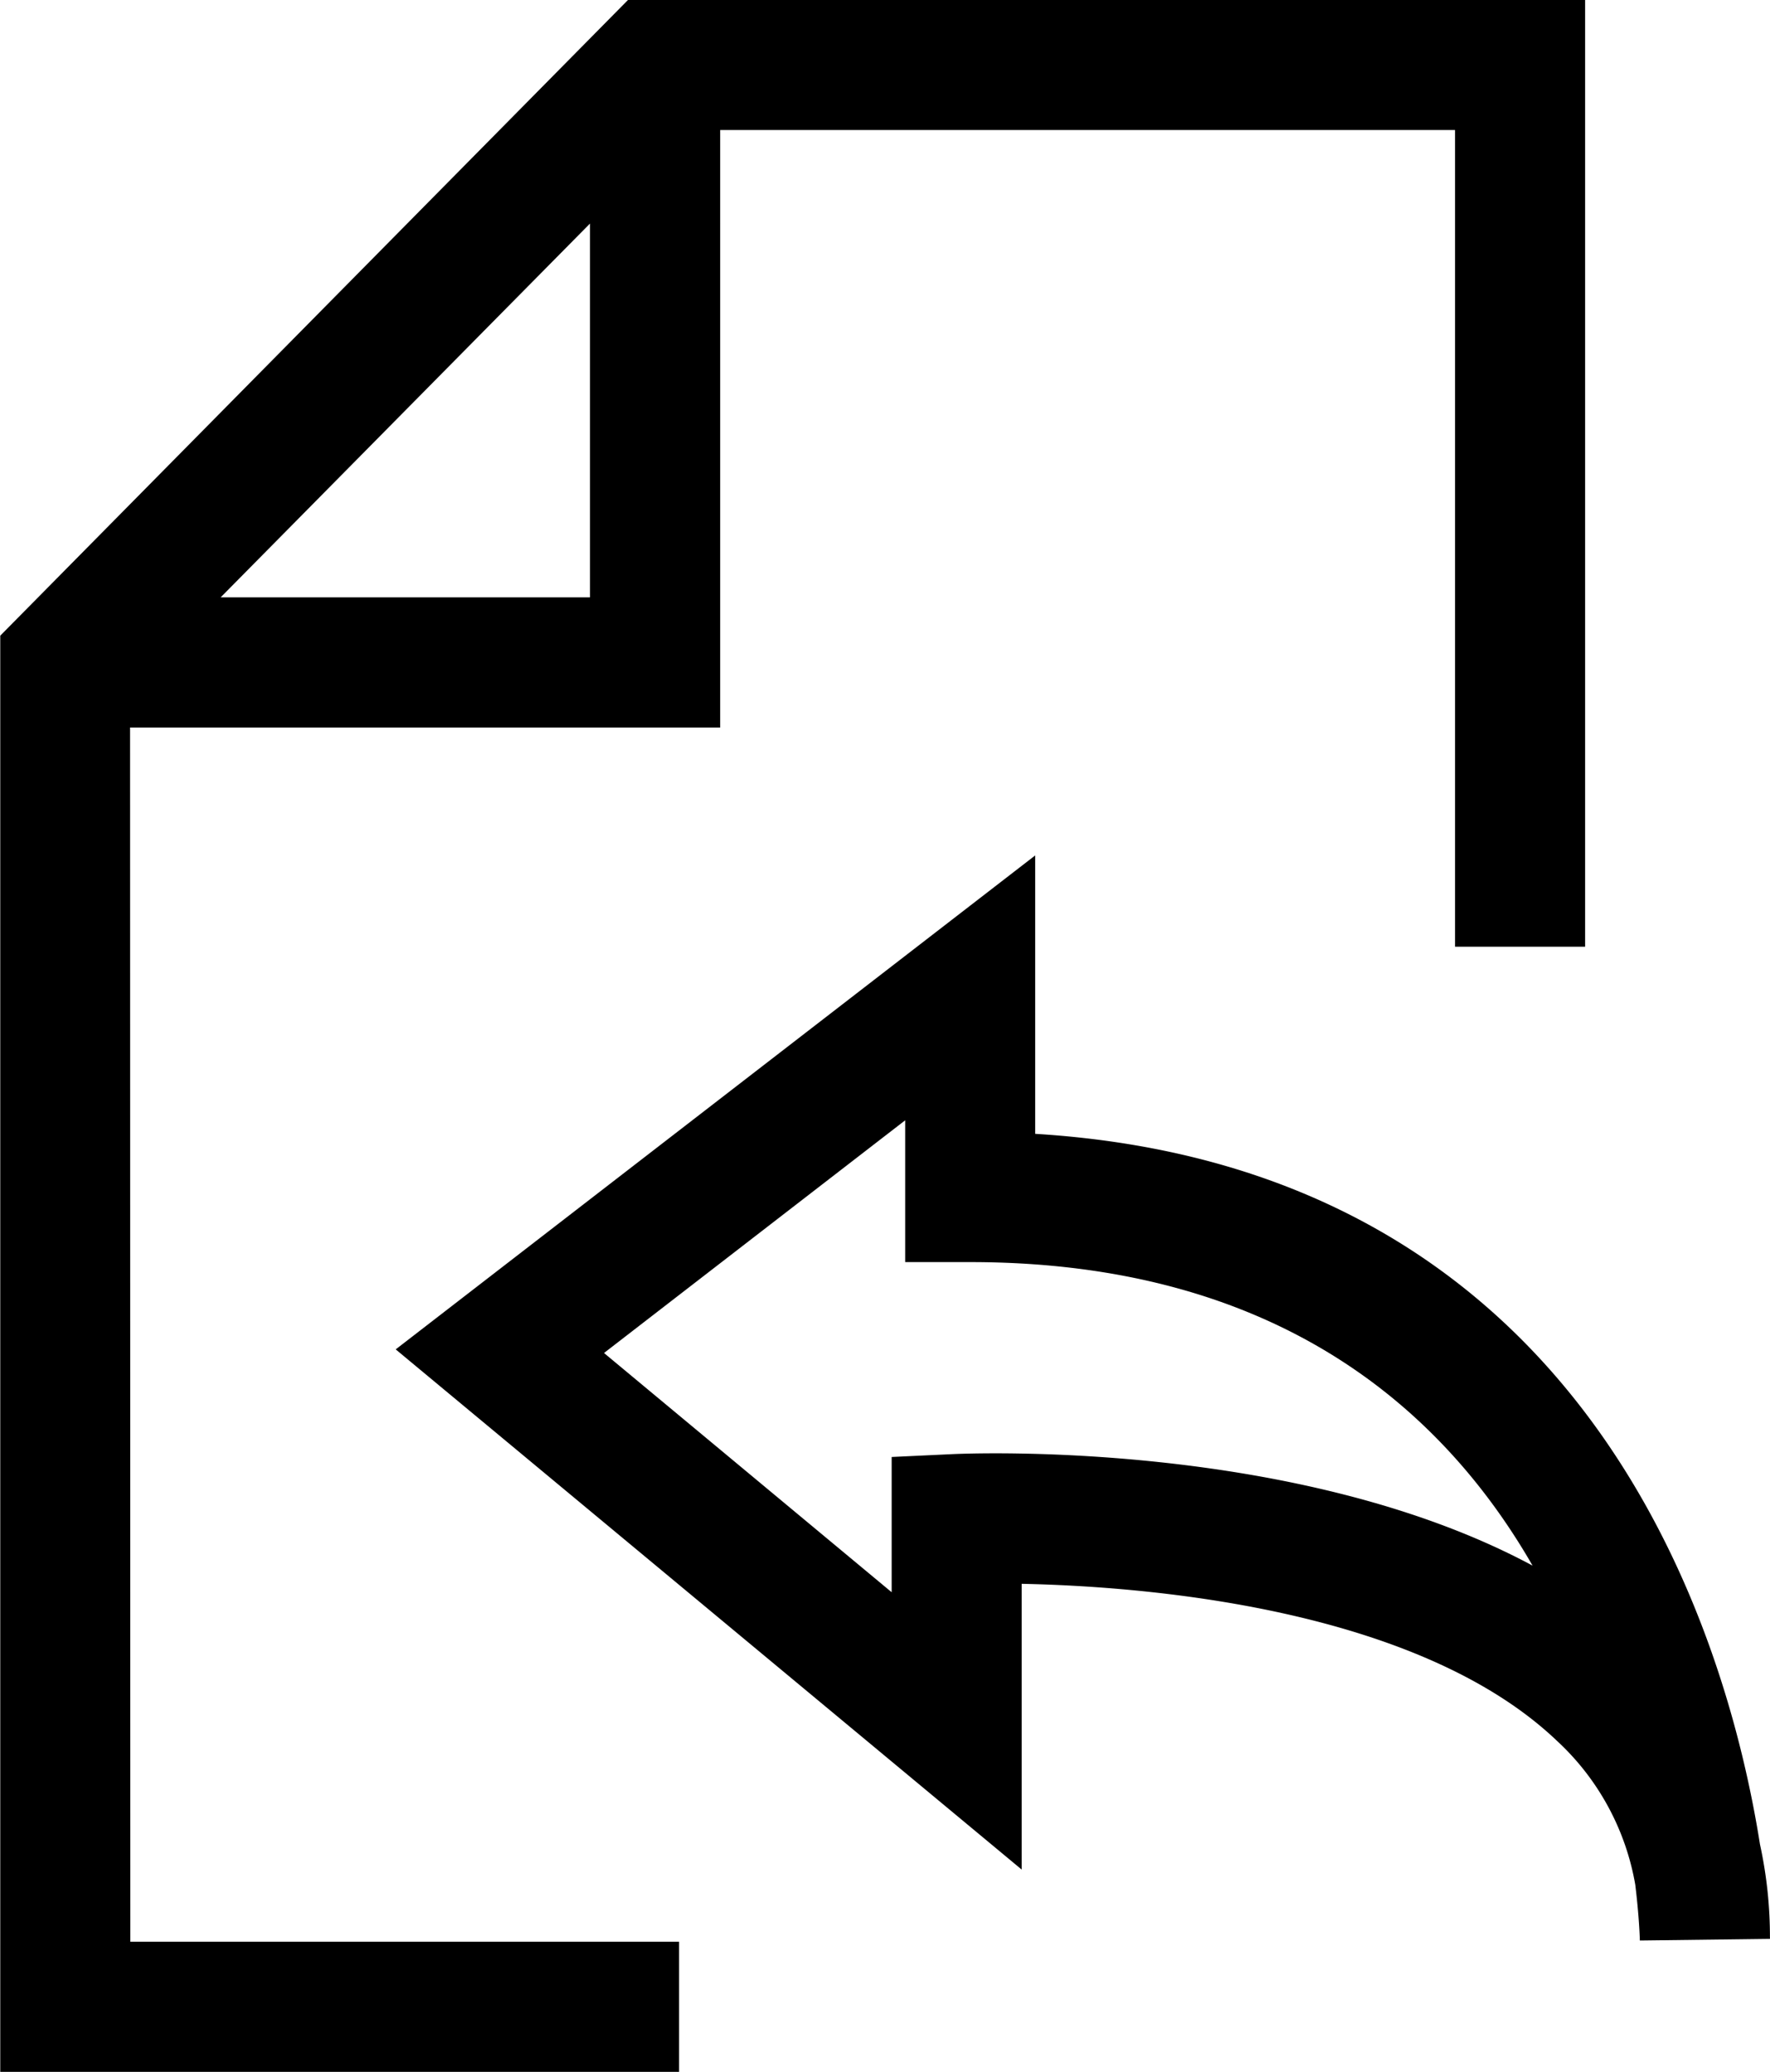 <svg xmlns="http://www.w3.org/2000/svg" viewBox="0 0 27.352 32"><path d="M2.01 11.236h9.119V2.008h11.356v12.614h2.01V0H9.704l-9.7 9.818V32h10.49v-2.01h-8.48zm1.4-2.01l5.707-5.773v5.773z"/><path d="M27.197 28.485c-.5-3.156-2.584-10.446-11.2-10.973v-4.3l-9.882 7.629 9.673 8.034v-4.413c1.892.038 6.112.366 8.274 2.427a3.943 3.943 0 0 1 1.208 2.22c.058.479.069.793.071.862l2.01-.025a6.707 6.707 0 0 0-.154-1.461zm-12.461-6.027l-.957.045v2.089l-4.445-3.695 4.654-3.594v2.19h1.005c4.727 0 7.295 2.263 8.69 4.688-3.626-1.947-8.695-1.733-8.947-1.723z"/></svg>
